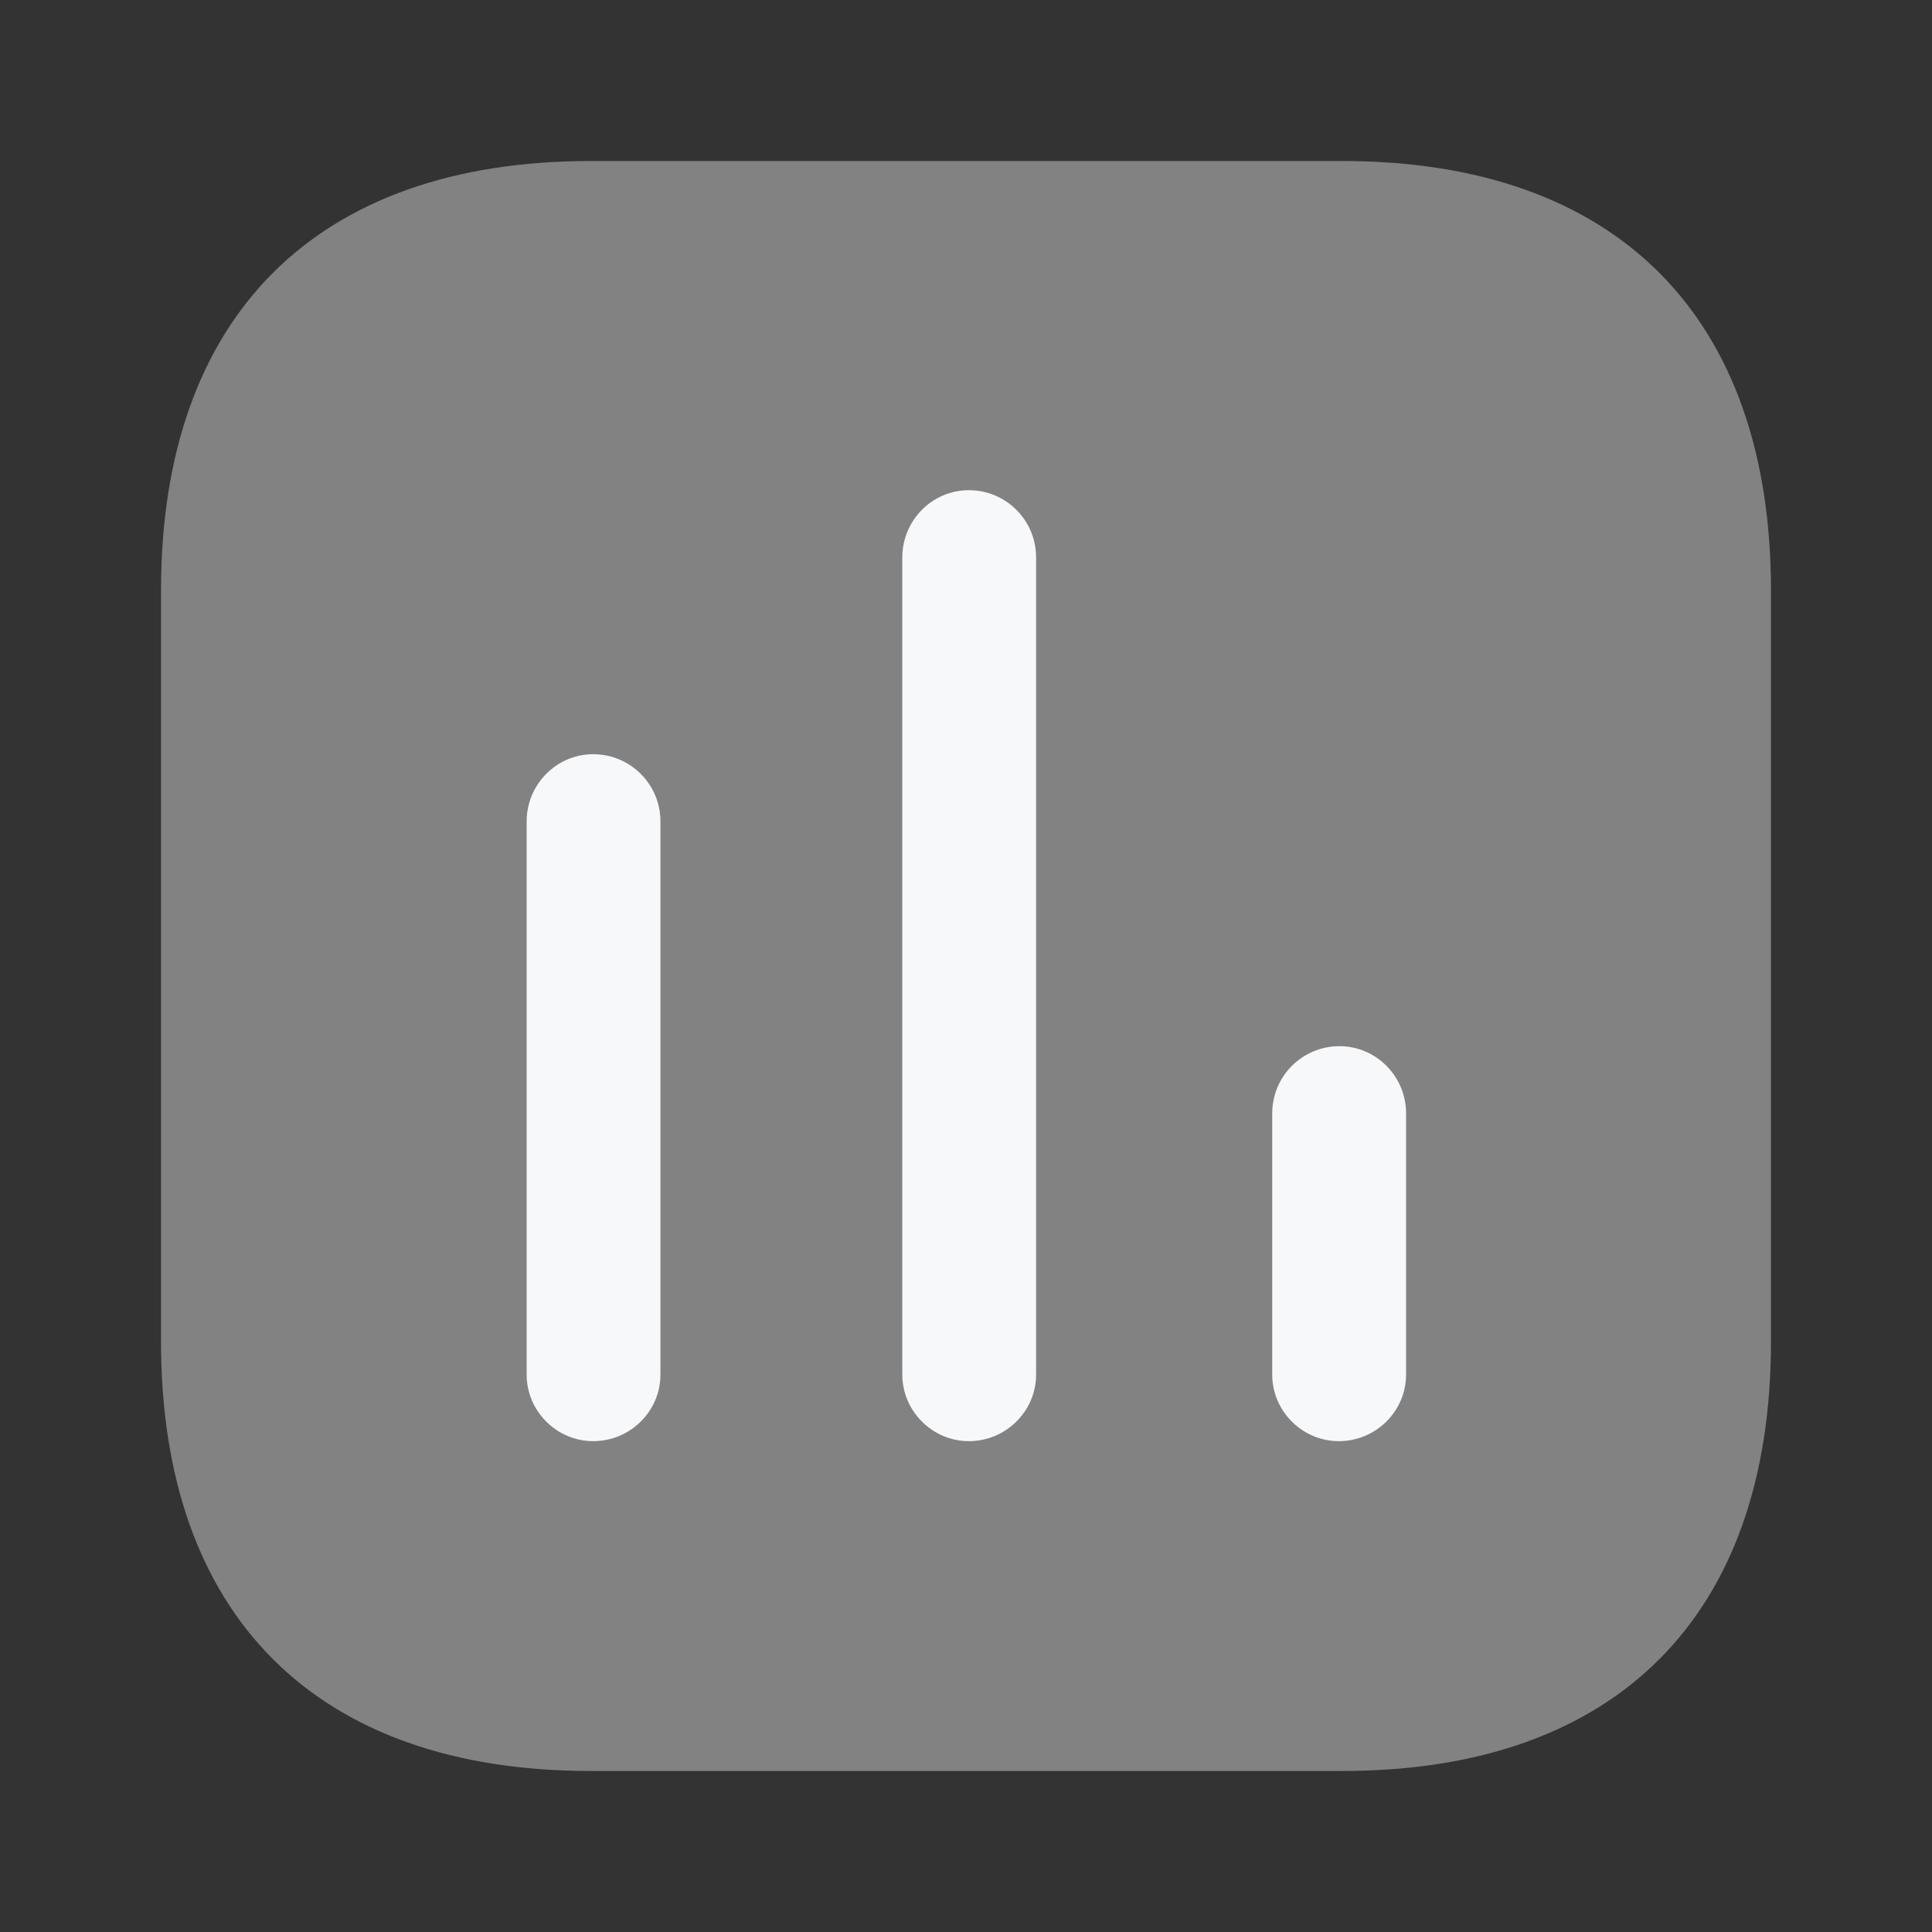 <svg width="32" height="32" viewBox="0 0 32 32" fill="none" xmlns="http://www.w3.org/2000/svg">
<rect x="0" y="0" width="32" height="32" fill="#333333" stroke="none"/>
<path opacity="0.4" d="M22.234 2.667H9.778C5.238 2.667 2.667 5.239 2.667 9.778V22.222C2.667 26.762 5.238 29.333 9.778 29.333H22.234C26.773 29.333 29.333 26.762 29.333 22.222V9.778C29.333 5.239 26.773 2.667 22.234 2.667Z" fill="#F7F8FA"/>
<path d="M9.825 12.492C9.22 12.492 8.723 12.99 8.723 13.606V22.768C8.723 23.372 9.22 23.87 9.825 23.87C10.441 23.87 10.939 23.372 10.939 22.768V13.606C10.939 12.99 10.441 12.492 9.825 12.492Z" fill="#F7F8FA"/>
<path d="M16.047 8.119C15.443 8.119 14.945 8.616 14.945 9.233V22.767C14.945 23.372 15.443 23.87 16.047 23.87C16.663 23.87 17.161 23.372 17.161 22.767V9.233C17.161 8.616 16.663 8.119 16.047 8.119Z" fill="#F7F8FA"/>
<path d="M22.186 17.328C21.57 17.328 21.072 17.825 21.072 18.442V22.768C21.072 23.372 21.57 23.87 22.174 23.87C22.791 23.87 23.289 23.372 23.289 22.768V18.442C23.289 17.825 22.791 17.328 22.186 17.328Z" fill="#F7F8FA"/>
</svg>
